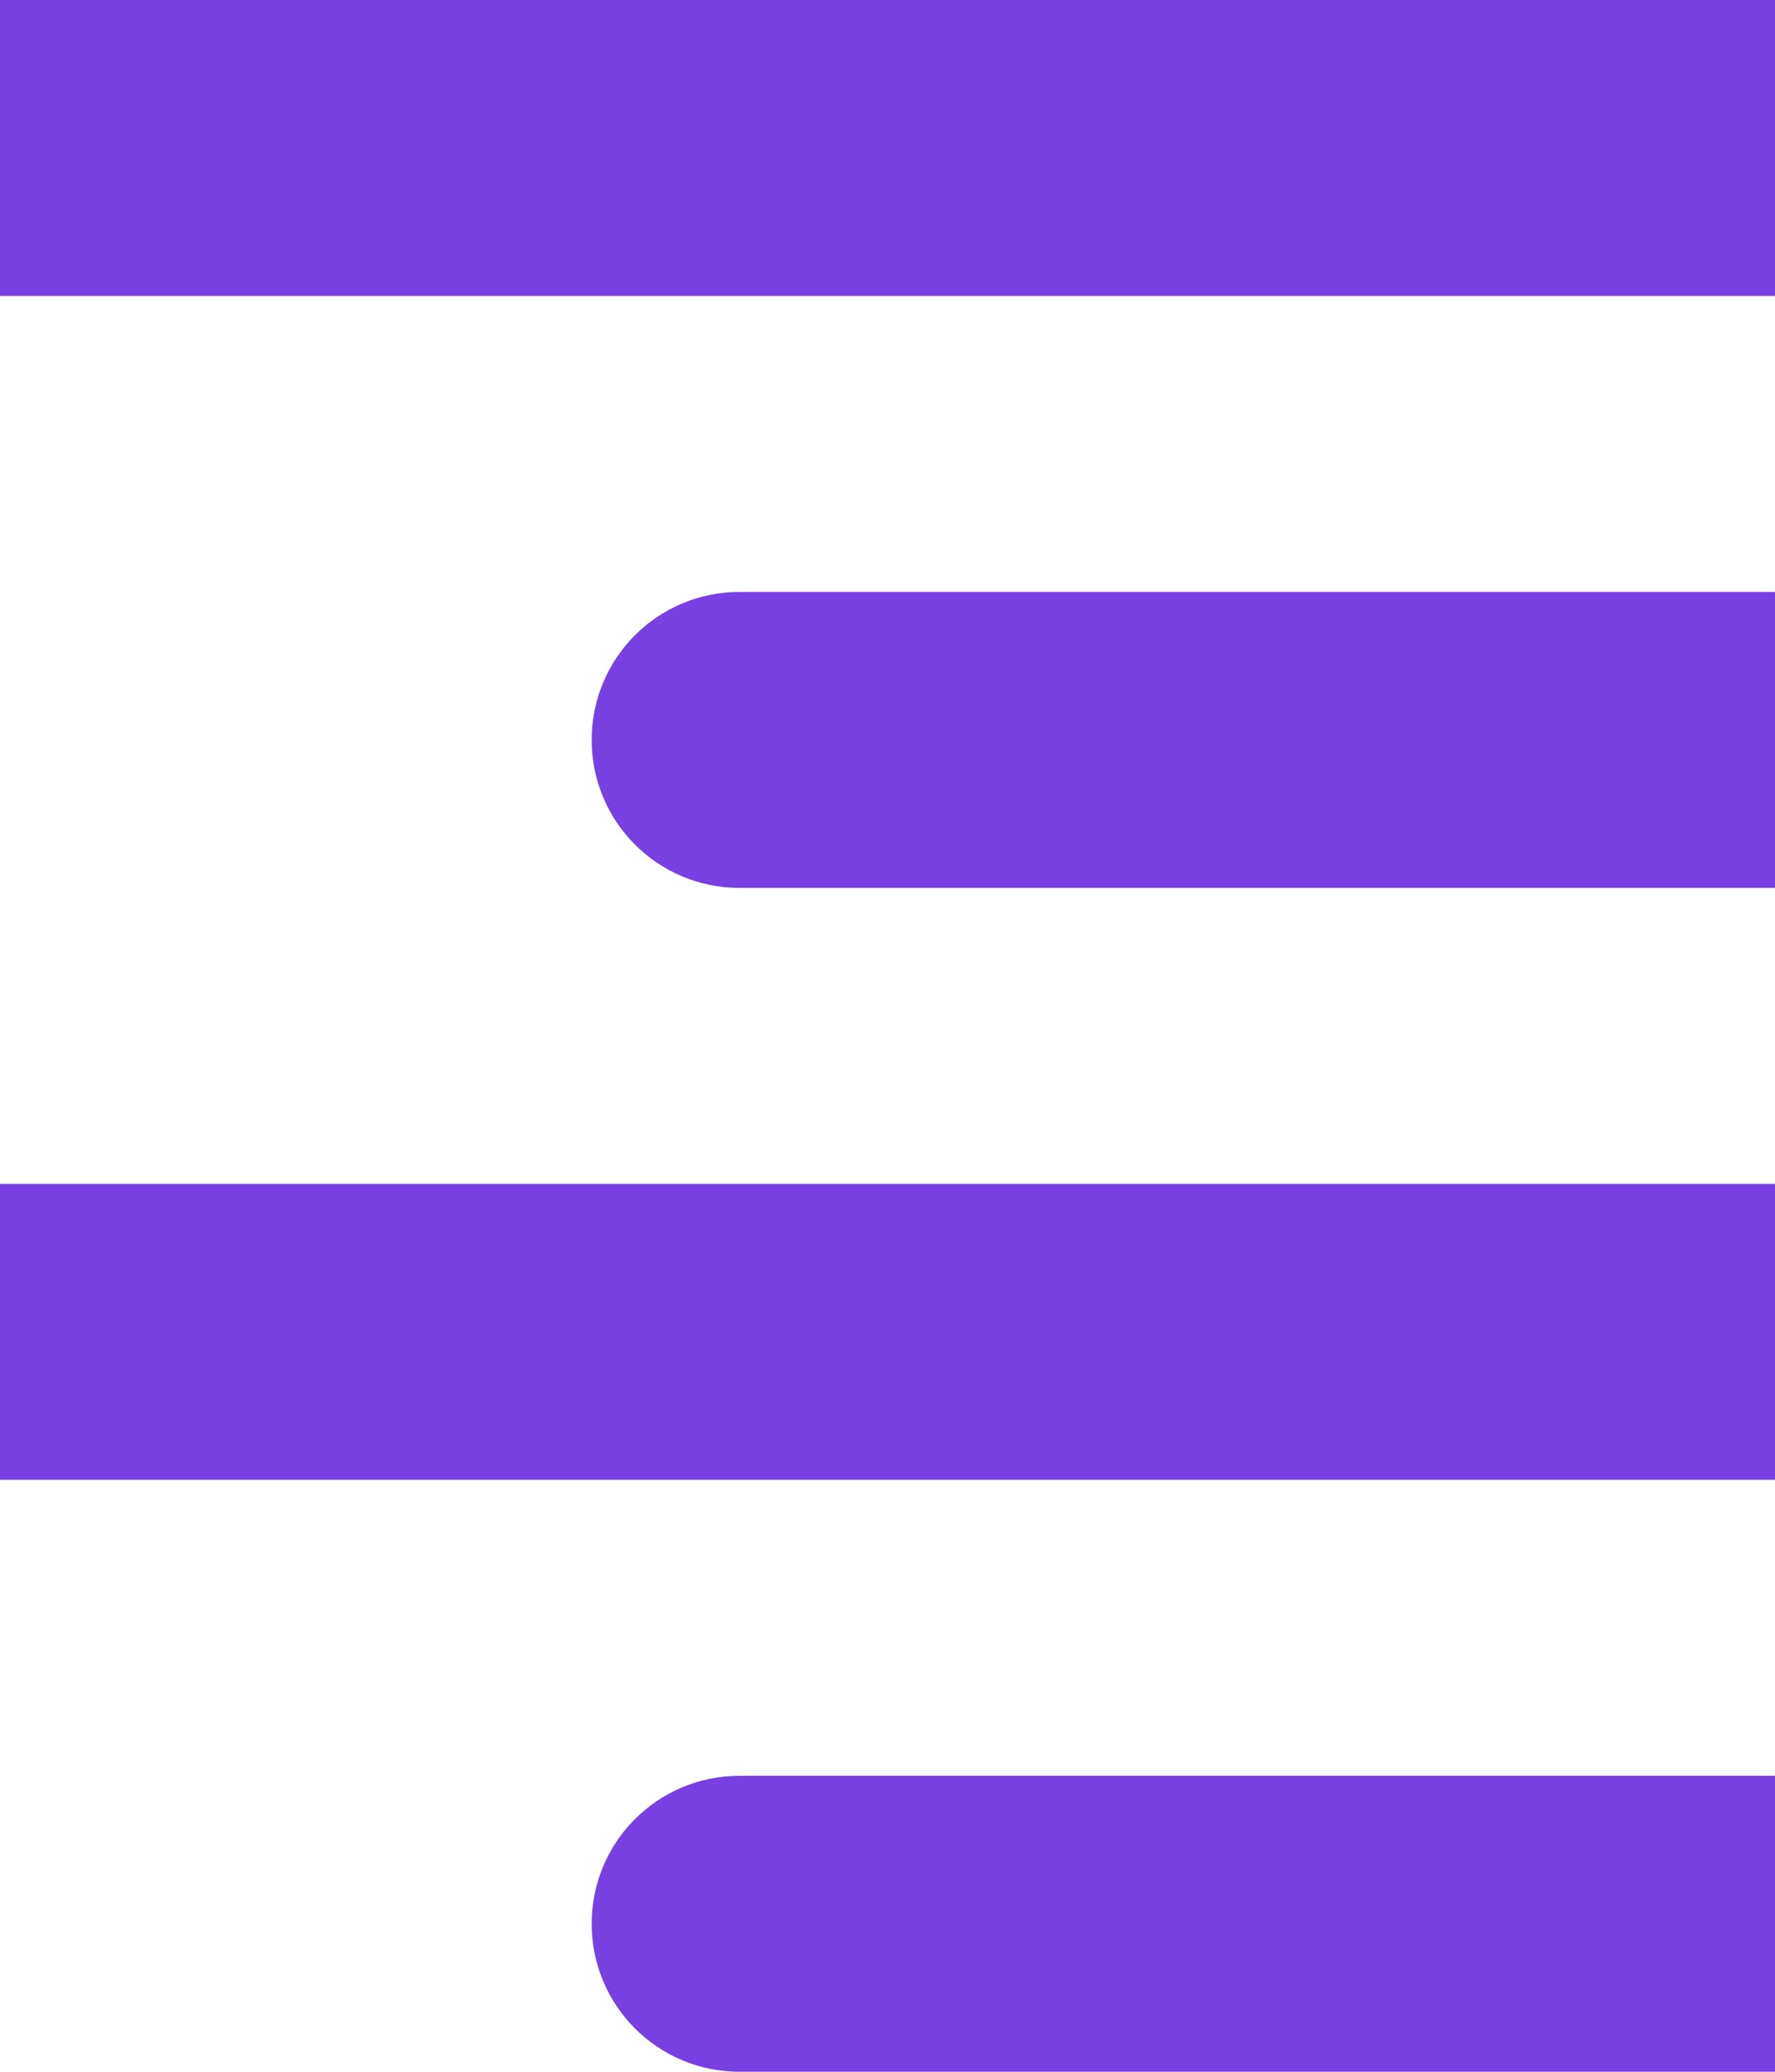 <svg width="12" height="14" viewBox="0 0 12 14" fill="none" xmlns="http://www.w3.org/2000/svg">
<g clip-path="url(#clip0_855_5498)">
<path d="M13 13C13 12.447 12.553 12 12 12H5C4.447 12 4 12.447 4 13C4 13.553 4.447 14 5 14H12C12.553 14 13 13.553 13 13ZM13 5C13 4.447 12.553 4 12 4H5C4.447 4 4 4.447 4 5C4 5.553 4.447 6 5 6H12C12.553 6 13 5.553 13 5ZM-1 9C-1 9.553 -0.553 10 0 10H12C12.553 10 13 9.553 13 9C13 8.447 12.553 8 12 8H0C-0.553 8 -1 8.447 -1 9ZM13 1C13 0.447 12.553 0 12 0H0C-0.553 0 -1 0.447 -1 1C-1 1.553 -0.553 2 0 2H12C12.553 2 13 1.553 13 1Z" fill="#7840E0"/>
</g>
<defs>
<clipPath id="clip0_855_5498">
<rect width="12" height="14" fill="white" transform="matrix(1 0 0 -1 0 14)"/>
</clipPath>
</defs>
</svg>
